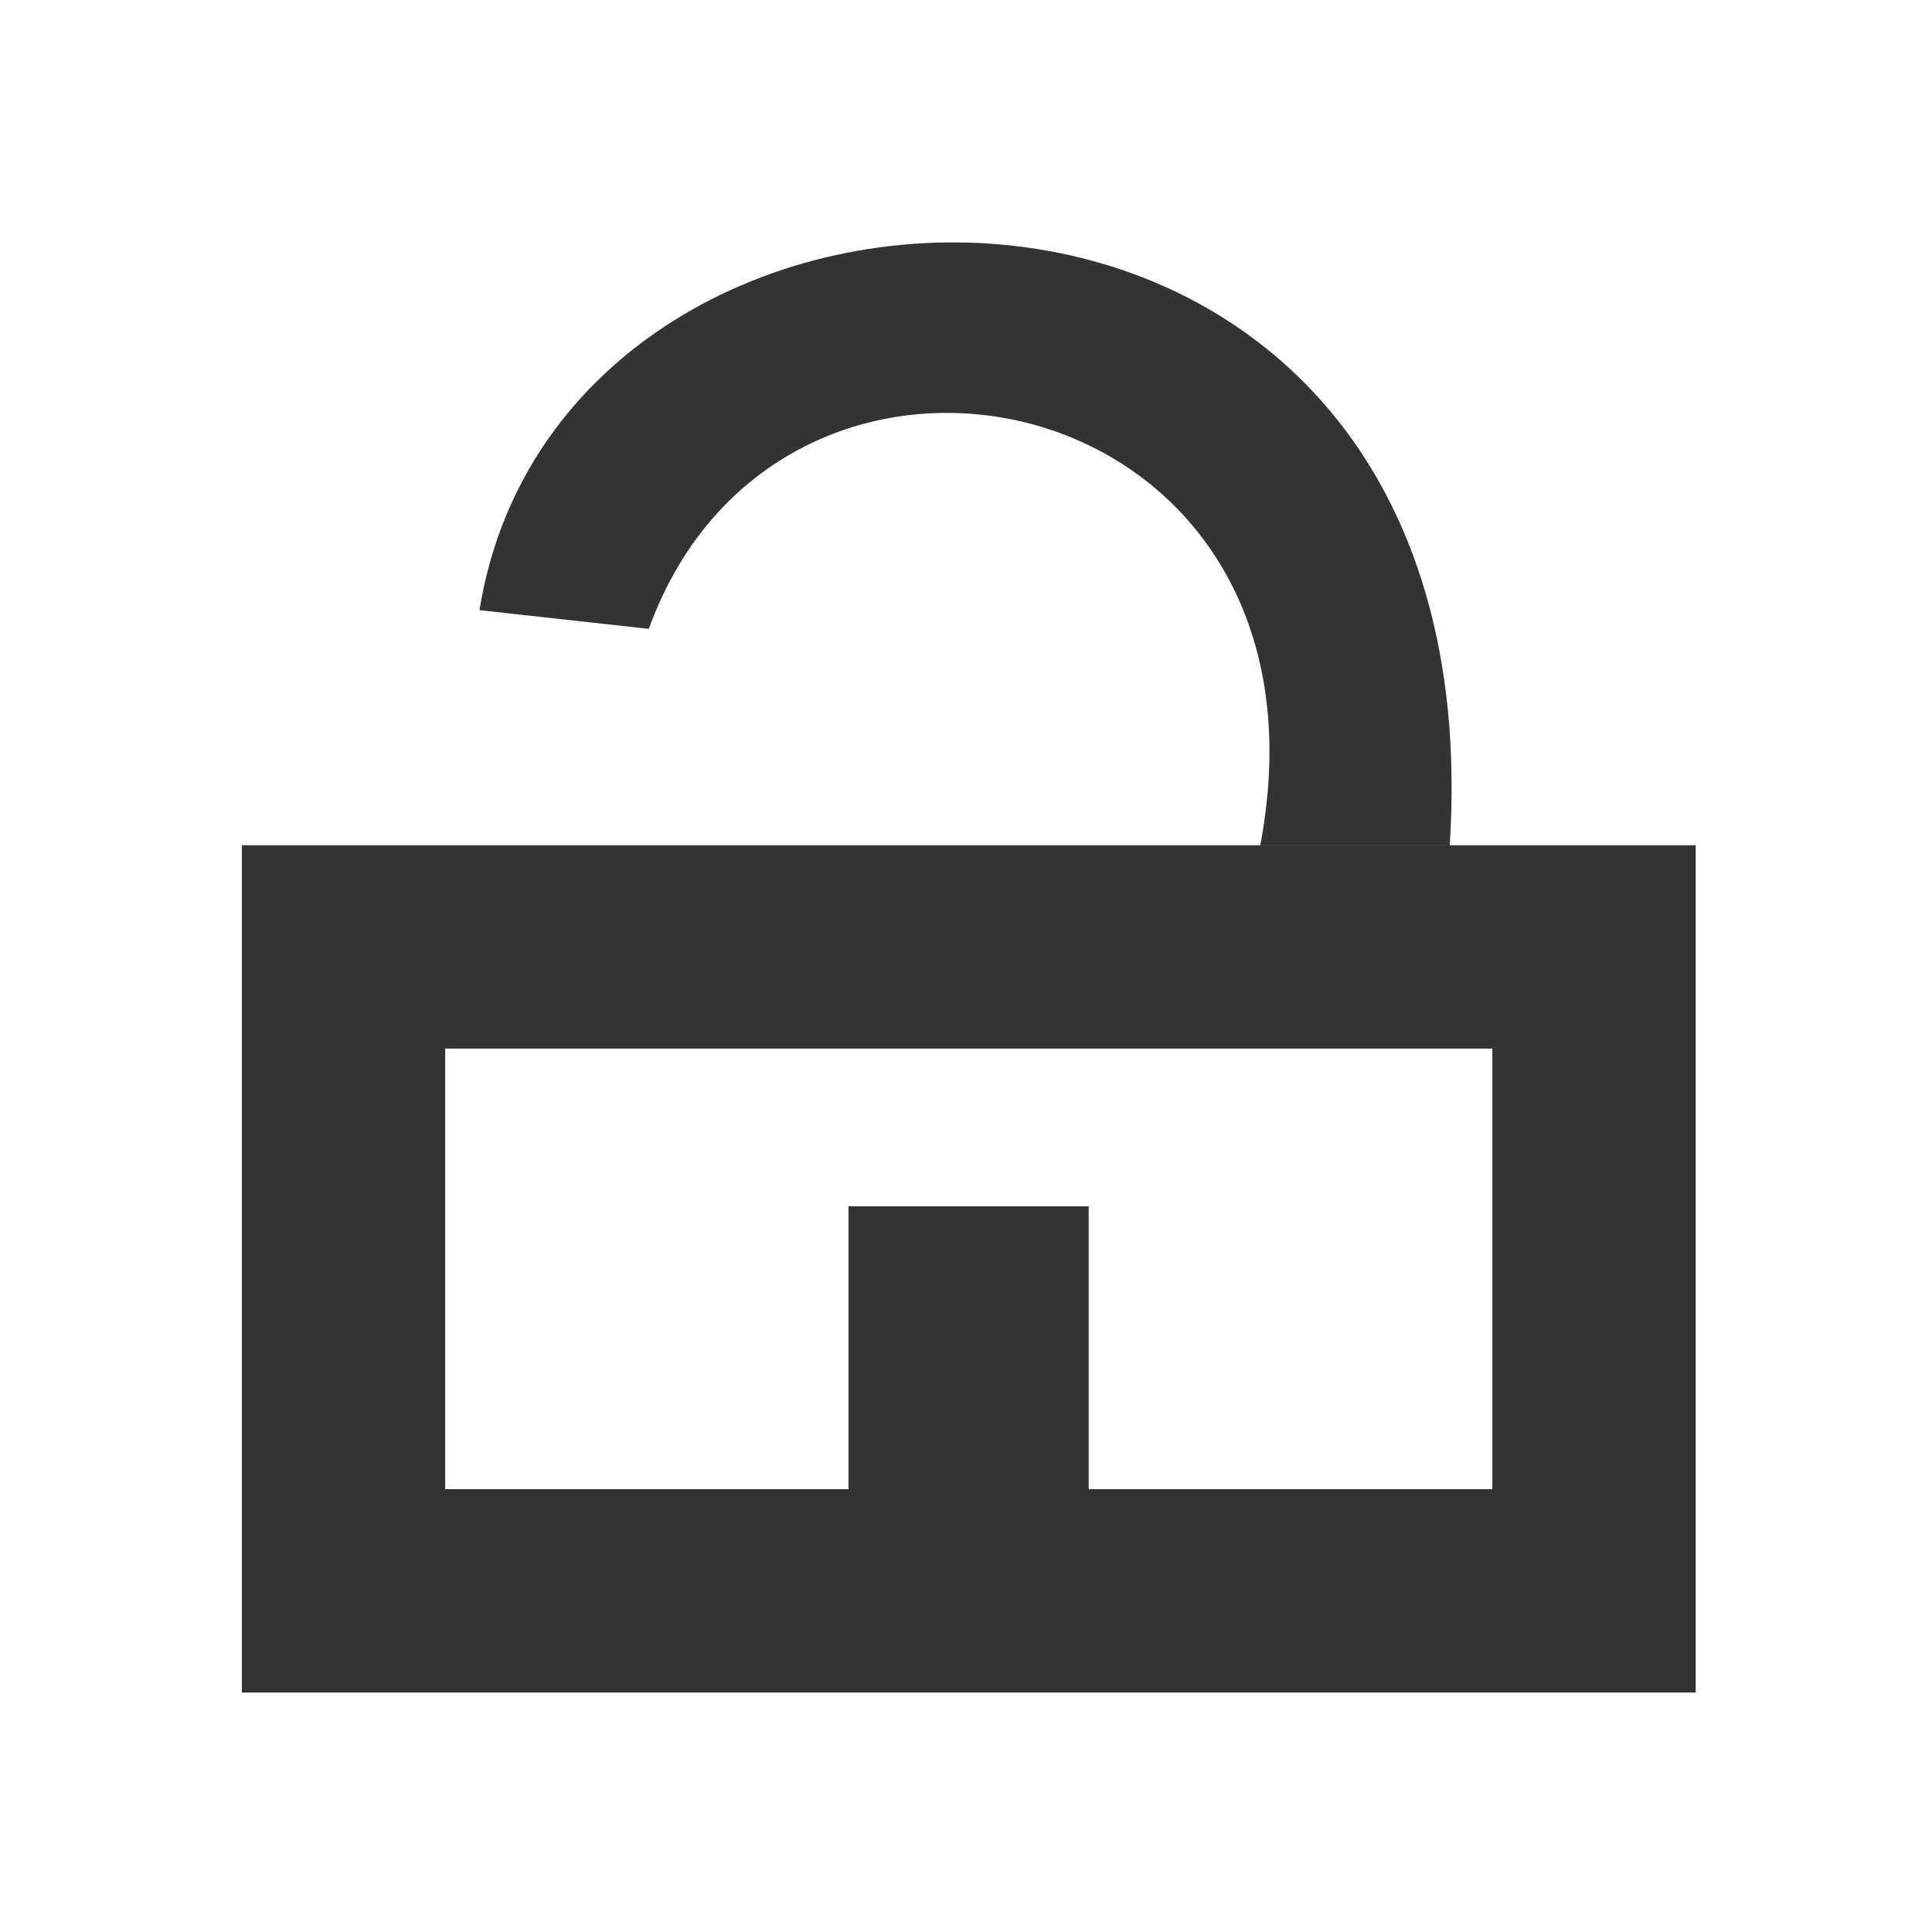 <?xml version="1.0" encoding="UTF-8" standalone="no"?>
<!-- Created with Inkscape (http://www.inkscape.org/) -->

<svg
   xmlns:dc="http://purl.org/dc/elements/1.1/"
   xmlns:cc="http://creativecommons.org/ns#"
   xmlns:rdf="http://www.w3.org/1999/02/22-rdf-syntax-ns#"
   xmlns:svg="http://www.w3.org/2000/svg"
   xmlns="http://www.w3.org/2000/svg"
   xmlns:sodipodi="http://sodipodi.sourceforge.net/DTD/sodipodi-0.dtd"
   xmlns:inkscape="http://www.inkscape.org/namespaces/inkscape"
   width="16px"
   height="16px"
   id="svg8029"
   version="1.1"
   inkscape:version="0.47 r22583"
   sodipodi:docname="unlocked.svg">
  <defs
     id="defs8031">
    <inkscape:perspective
       sodipodi:type="inkscape:persp3d"
       inkscape:vp_x="0 : 8 : 1"
       inkscape:vp_y="0 : 1000 : 0"
       inkscape:vp_z="16 : 8 : 1"
       inkscape:persp3d-origin="8 : 5.3333333 : 1"
       id="perspective11" />
  </defs>
  <sodipodi:namedview
     id="base"
     pagecolor="#ffffff"
     bordercolor="#666666"
     borderopacity="1.0"
     inkscape:pageopacity="0.0"
     inkscape:pageshadow="2"
     inkscape:zoom="42.5625"
     inkscape:cx="-2.6586908"
     inkscape:cy="8.8394651"
     inkscape:current-layer="layer1"
     showgrid="true"
     inkscape:grid-bbox="true"
     inkscape:document-units="px"
     inkscape:snap-global="false"
     inkscape:window-width="2048"
     inkscape:window-height="1076"
     inkscape:window-x="0"
     inkscape:window-y="25"
     inkscape:window-maximized="1">
    <inkscape:grid
       type="xygrid"
       id="grid8037" />
  </sodipodi:namedview>
  <g
     id="layer1"
     inkscape:label="Layer 1"
     inkscape:groupmode="layer">
    <rect
       style="fill:none;stroke:#333333;stroke-width:1.684;stroke-linecap:round;stroke-linejoin:miter;stroke-miterlimit:4;stroke-opacity:1;stroke-dasharray:none;stroke-dashoffset:0"
       id="rect12803"
       width="10.356"
       height="5.333"
       x="2.845"
       y="7.842" />
    <rect
       style="fill:#333333;fill-opacity:1;stroke:#dac58e;stroke-width:0;stroke-linecap:round;stroke-linejoin:round;stroke-miterlimit:4;stroke-opacity:1;stroke-dasharray:none;stroke-dashoffset:0"
       id="rect12805"
       width="1.989"
       height="2.967"
       x="7.027"
       y="9.99" />
    <path
       style="fill:#333333;fill-opacity:1;stroke:#cd5201;stroke-width:0;stroke-linecap:round;stroke-linejoin:miter;stroke-miterlimit:4;stroke-opacity:1"
       d="M 3.971,5.053 C 4.657,0.78 12.416,0.632 12.006,7.001 l -1.569,1e-7 C 11.164,3.17 6.476,2.161 5.373,5.208 z"
       id="rect3755"
       inkscape:connector-curvature="0"
       sodipodi:nodetypes="ccccc" />
  </g>
</svg>
